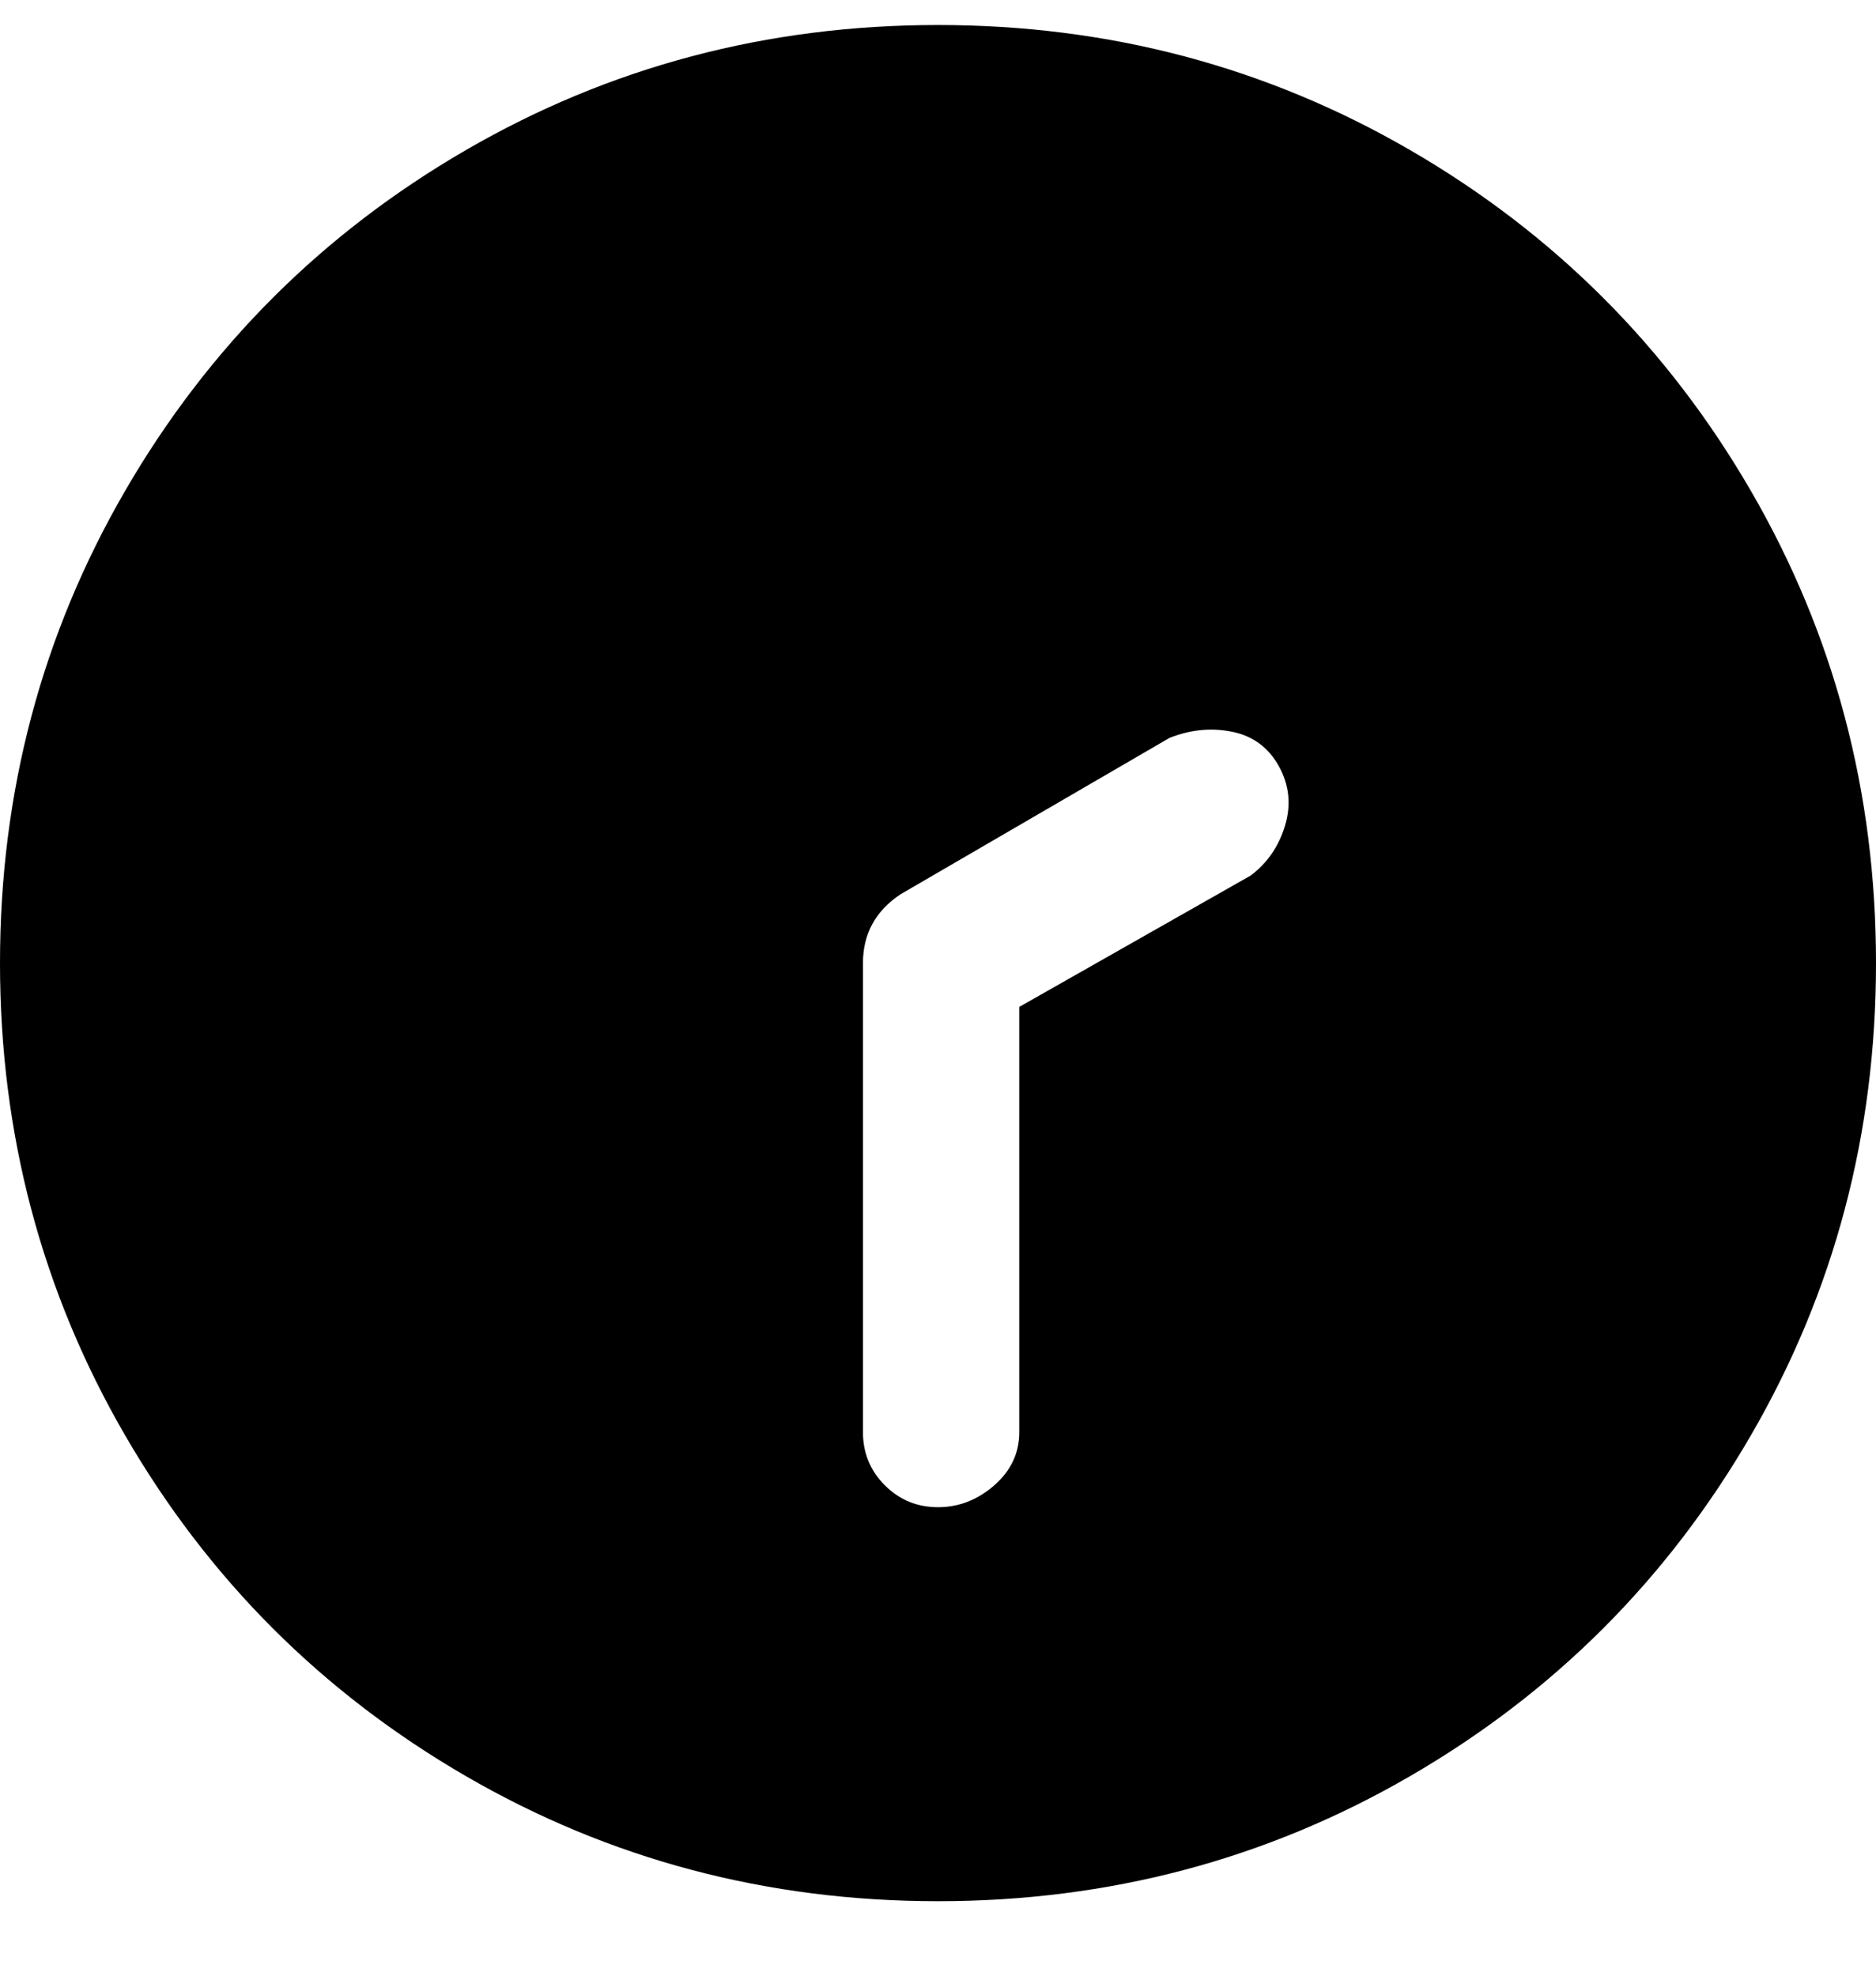 <svg viewBox="0 0 300 316" xmlns="http://www.w3.org/2000/svg"><path d="M150 4q-41 0-75.5 20T20 78.5Q0 113 0 154t20 75.5Q40 264 74.5 284t75.5 20q41 0 75.5-20t54.5-54.5q20-34.5 20-75.5t-20-75.5Q260 44 225.5 24T150 4zm50 136l-37 21v68q0 5-4 8.5t-9 3.5q-5 0-8.5-3.5T138 229v-75q0-7 6-11l43-25q5-2 10-1t7.5 5.5q2.5 4.5 1 9.5t-5.5 8z"/></svg>